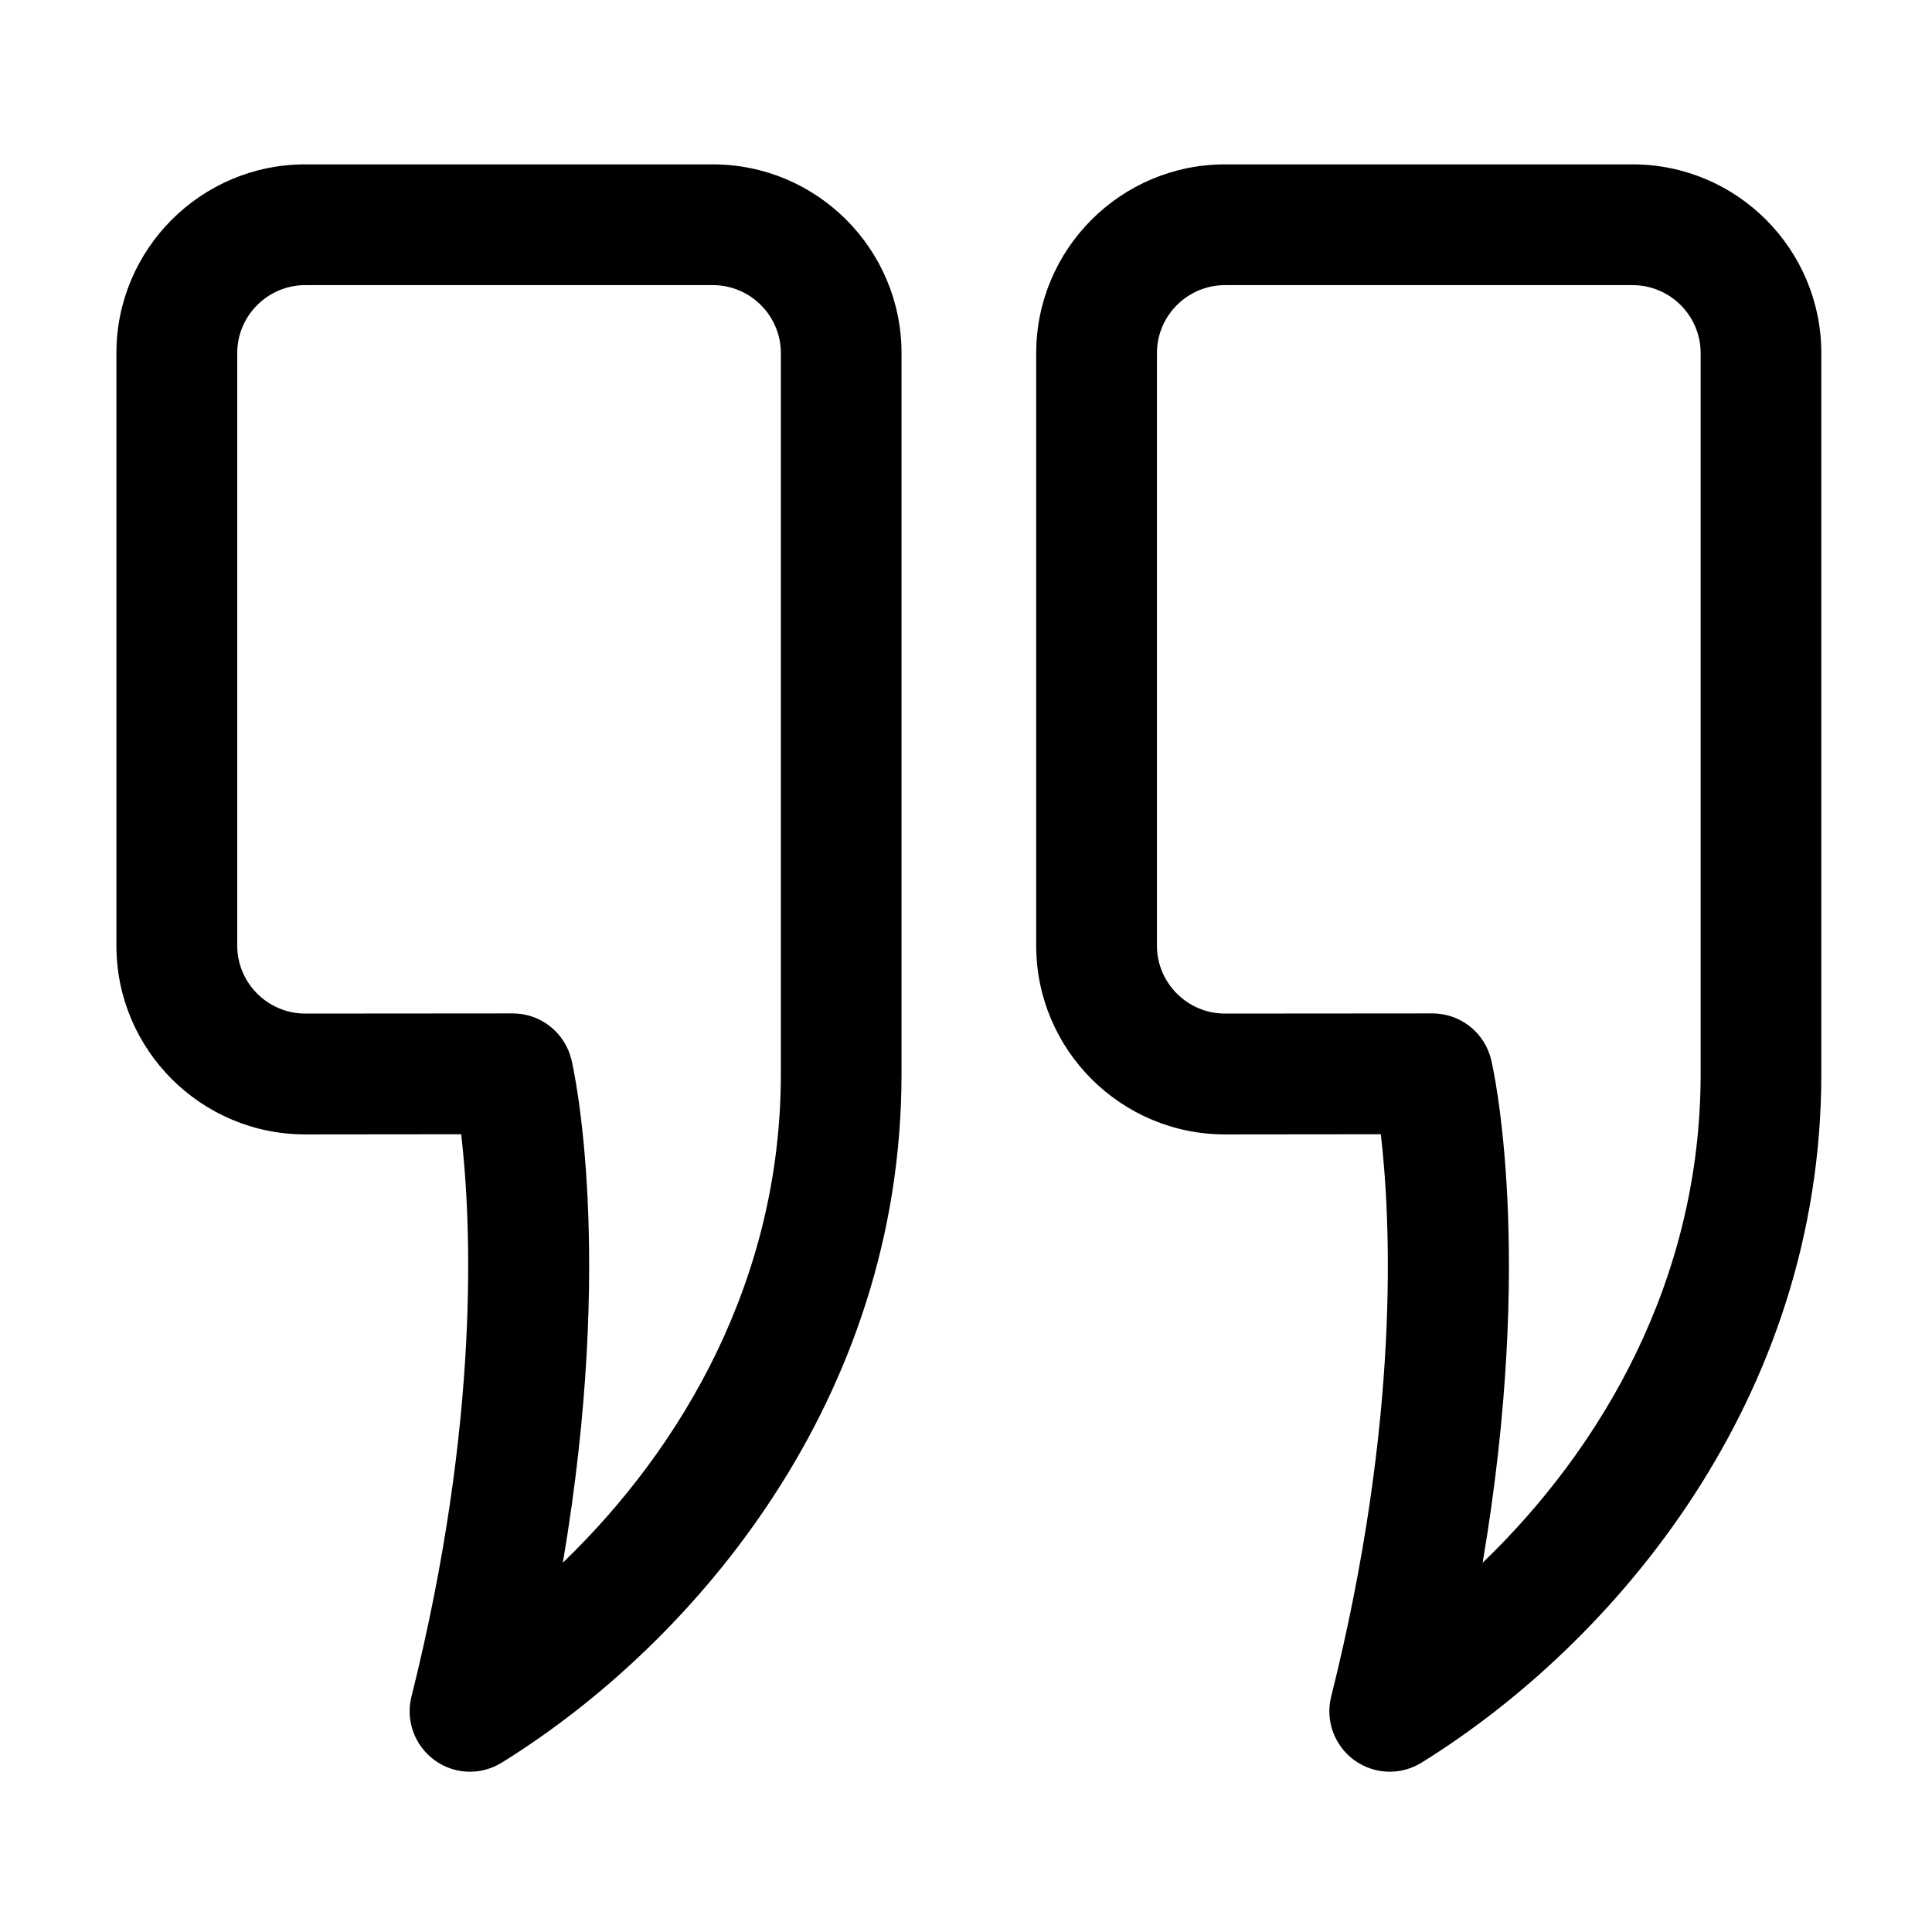 <svg xmlns="http://www.w3.org/2000/svg" width="24" height="24" viewBox="0 0 24 24">
    <path id="bounds" opacity="0" d="M0 0h24v24H0z"/>
    <path d="M8.854 2.042H3.79c-1.292 0-2.344 1.052-2.344 2.344v7.362c0 1.292 1.052 2.344 2.345 2.344l1.938-.002c.124 1.065.245 3.54-.618 6.987-.074.296.04.607.285.787.13.096.287.145.442.145.137 0 .273-.038.395-.113 2.4-1.487 4.966-4.516 4.966-8.555V4.386c0-1.292-1.05-2.344-2.344-2.344zm-1.862 17.37c.65-3.835.134-6.132.108-6.243-.08-.34-.382-.58-.73-.58l-2.578.002c-.466 0-.845-.38-.845-.844V4.386c0-.465.38-.844.845-.844h5.064c.465 0 .844.38.844.844v8.956c0 2.558-1.23 4.646-2.708 6.07zM20.28 2.042h-5.063c-1.293 0-2.345 1.052-2.345 2.344v7.362c0 1.292 1.052 2.344 2.345 2.344l1.936-.002c.124 1.065.246 3.54-.617 6.987-.074.296.04.607.285.787.132.096.288.145.443.145.137 0 .273-.038.395-.113 2.4-1.487 4.966-4.516 4.966-8.555V4.386c0-1.292-1.05-2.344-2.343-2.344zm-1.862 17.37c.65-3.835.133-6.132.107-6.243-.08-.34-.382-.58-.73-.58l-2.578.002c-.466 0-.845-.38-.845-.844V4.386c0-.465.38-.844.845-.844h5.064c.466 0 .845.38.845.844v8.956c0 2.557-1.228 4.646-2.707 6.07z"/>
</svg>
